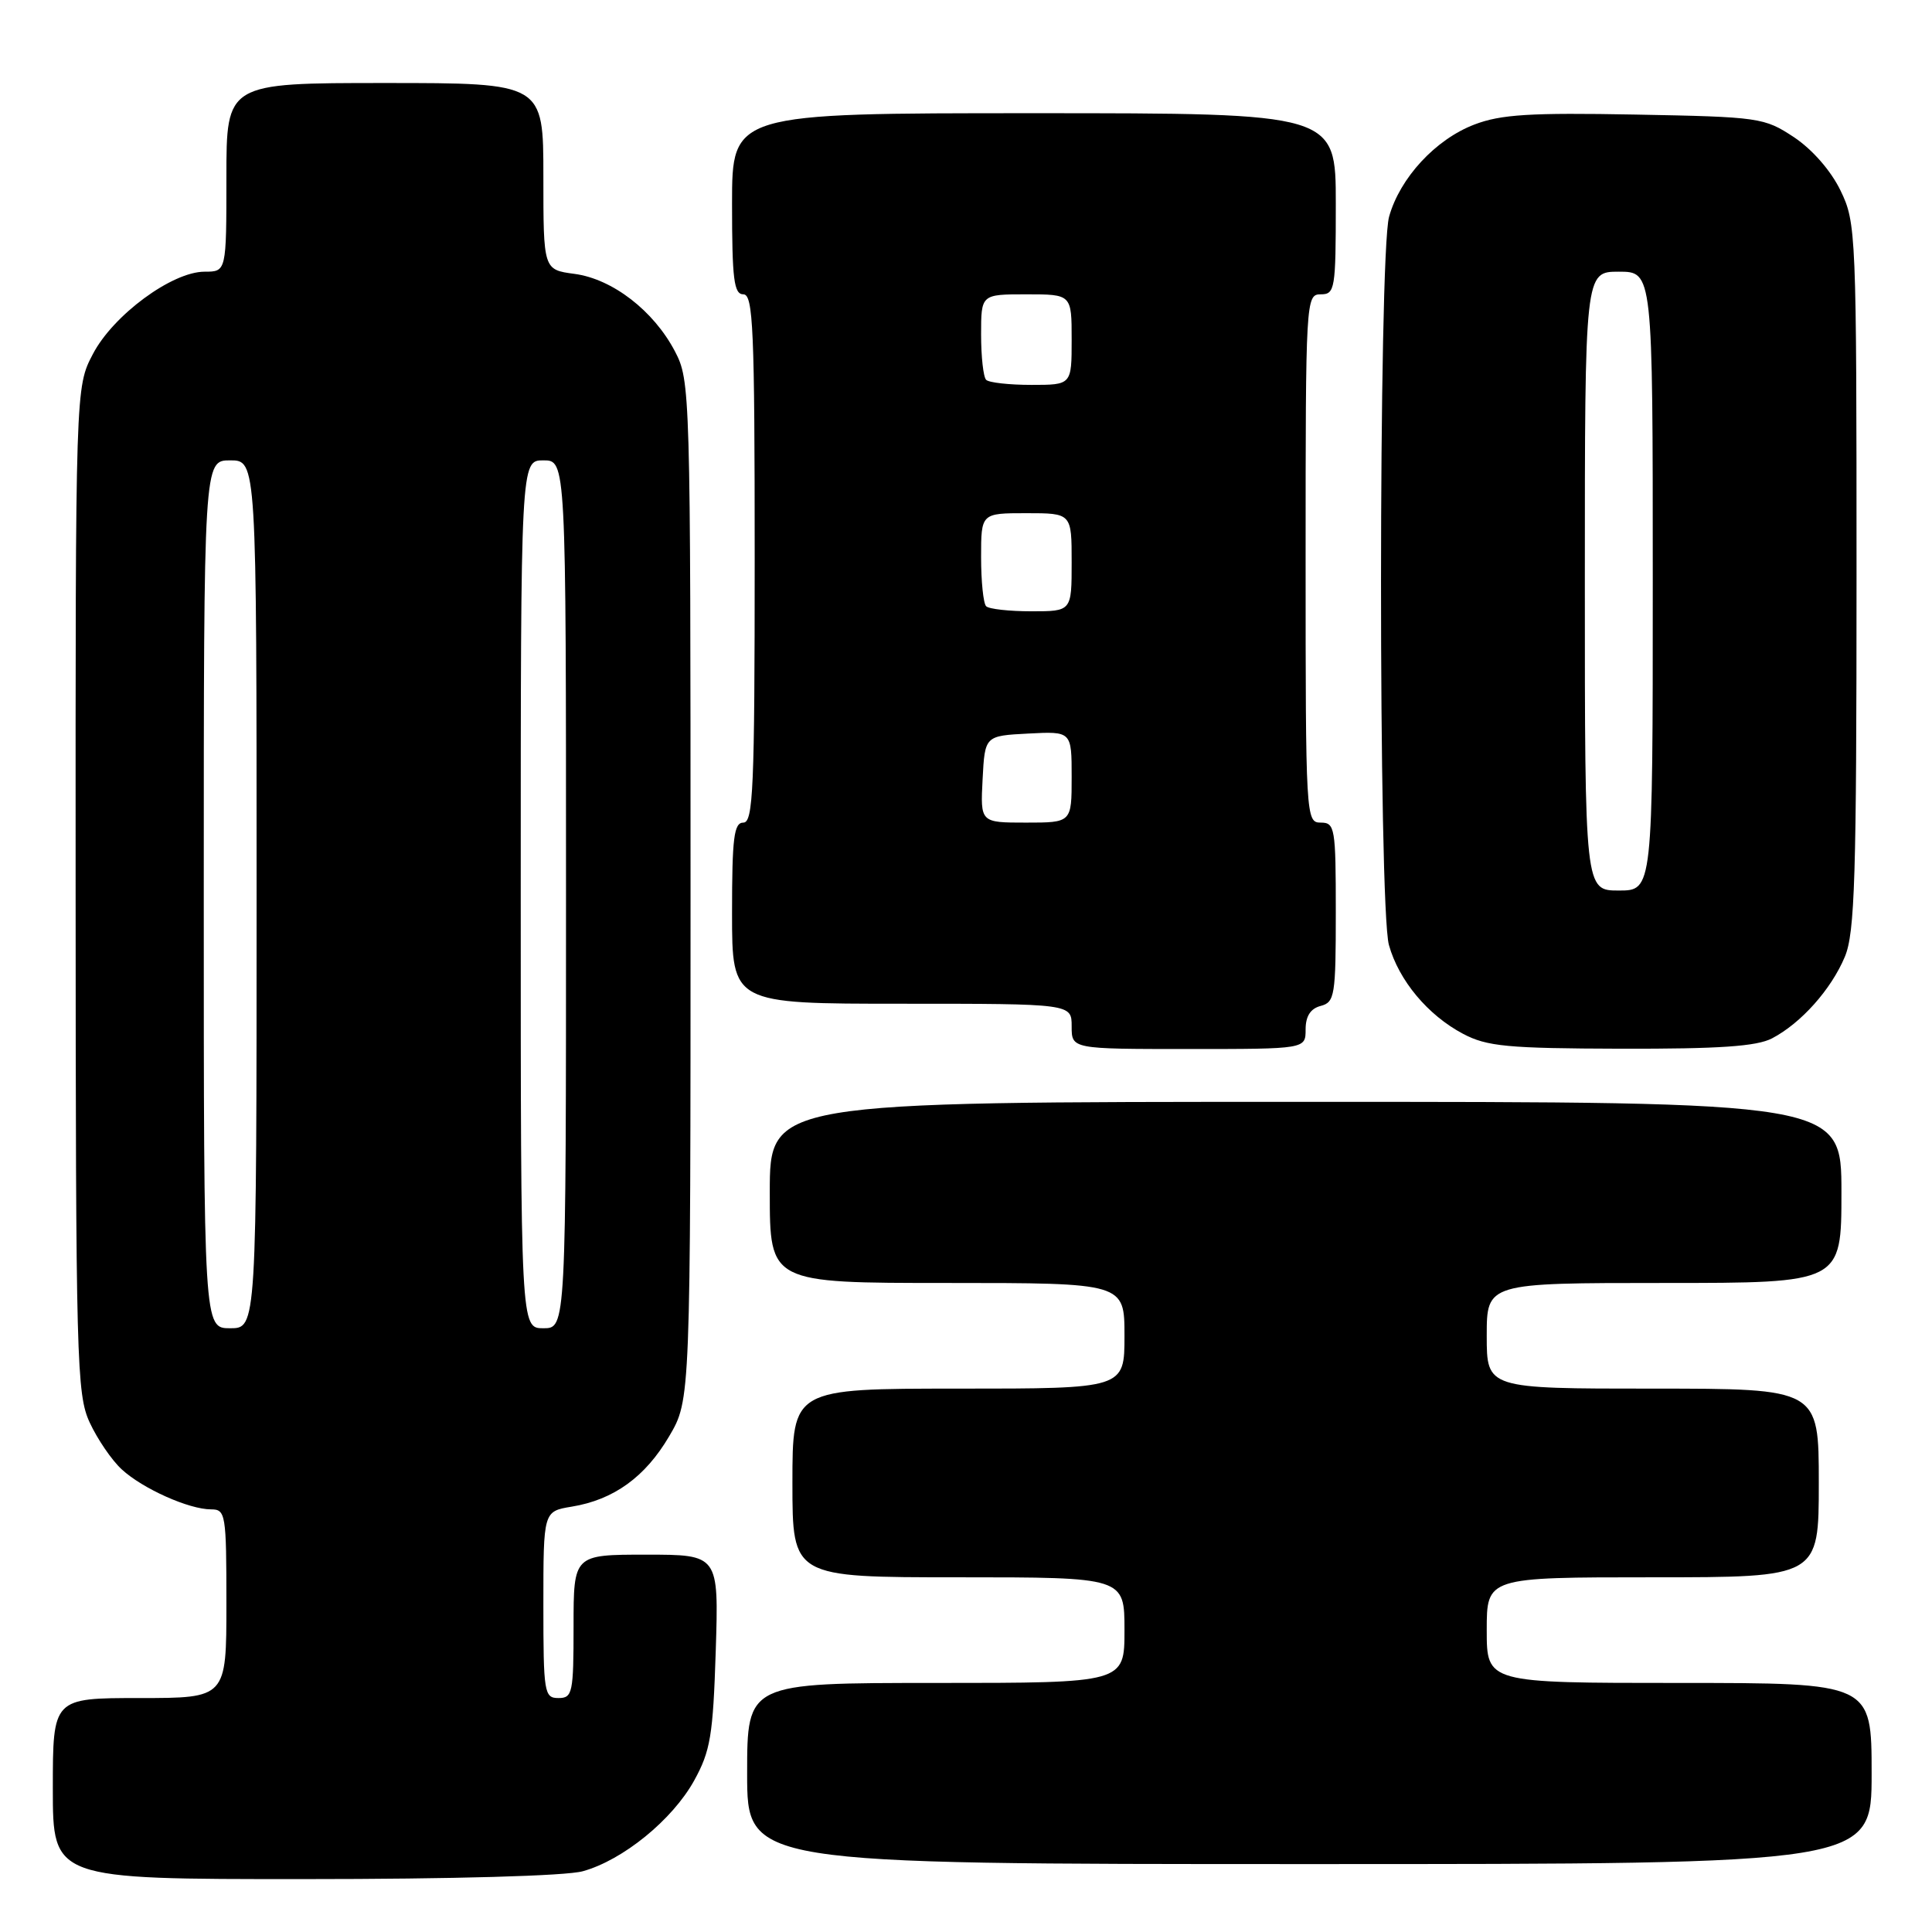 <?xml version="1.0" encoding="UTF-8" standalone="no"?>
<!DOCTYPE svg PUBLIC "-//W3C//DTD SVG 1.1//EN" "http://www.w3.org/Graphics/SVG/1.1/DTD/svg11.dtd" >
<svg xmlns="http://www.w3.org/2000/svg" xmlns:xlink="http://www.w3.org/1999/xlink" version="1.1" viewBox="0 0 256 256">
 <g >
 <path fill="currentColor"
d=" M 77.22 247.95 C 82.54 246.48 89.09 241.14 91.97 235.95 C 94.14 232.02 94.48 230.00 94.84 218.75 C 95.24 206.00 95.24 206.00 85.62 206.00 C 76.00 206.00 76.00 206.00 76.00 215.50 C 76.00 224.33 75.86 225.00 74.00 225.00 C 72.11 225.00 72.00 224.33 72.00 212.63 C 72.00 200.26 72.00 200.26 75.75 199.64 C 81.32 198.73 85.50 195.71 88.67 190.31 C 91.50 185.50 91.50 185.50 91.50 118.00 C 91.50 51.67 91.46 50.43 89.43 46.55 C 86.61 41.17 81.15 36.96 76.12 36.29 C 72.00 35.74 72.00 35.74 72.00 23.37 C 72.00 11.00 72.00 11.00 51.00 11.00 C 30.00 11.00 30.00 11.00 30.00 23.50 C 30.00 36.00 30.00 36.00 27.11 36.00 C 22.81 36.00 15.01 41.74 12.31 46.91 C 10.00 51.31 10.00 51.31 10.02 117.91 C 10.04 180.51 10.15 184.74 11.89 188.50 C 12.91 190.70 14.81 193.49 16.13 194.70 C 18.91 197.26 25.04 200.00 27.97 200.00 C 29.90 200.00 30.00 200.60 30.00 212.50 C 30.00 225.00 30.00 225.00 18.50 225.00 C 7.00 225.00 7.00 225.00 7.00 237.00 C 7.00 249.00 7.00 249.00 40.25 248.99 C 60.07 248.99 75.00 248.57 77.22 247.95 Z  M 248.00 235.00 C 248.00 223.00 248.00 223.00 222.50 223.00 C 197.00 223.00 197.00 223.00 197.00 216.00 C 197.00 209.00 197.00 209.00 219.00 209.00 C 241.00 209.00 241.00 209.00 241.00 196.50 C 241.00 184.00 241.00 184.00 219.00 184.00 C 197.00 184.00 197.00 184.00 197.00 177.00 C 197.00 170.00 197.00 170.00 220.50 170.00 C 244.00 170.00 244.00 170.00 244.00 158.00 C 244.00 146.00 244.00 146.00 173.00 146.00 C 102.00 146.00 102.00 146.00 102.00 158.00 C 102.00 170.00 102.00 170.00 125.50 170.00 C 149.00 170.00 149.00 170.00 149.00 177.00 C 149.00 184.00 149.00 184.00 127.00 184.00 C 105.00 184.00 105.00 184.00 105.00 196.50 C 105.00 209.00 105.00 209.00 127.00 209.00 C 149.00 209.00 149.00 209.00 149.00 216.00 C 149.00 223.00 149.00 223.00 124.00 223.00 C 99.00 223.00 99.00 223.00 99.00 235.00 C 99.00 247.00 99.00 247.00 173.50 247.00 C 248.00 247.00 248.00 247.00 248.00 235.00 Z  M 173.00 136.41 C 173.00 134.65 173.65 133.64 175.00 133.29 C 176.86 132.80 177.00 131.93 177.00 120.88 C 177.00 109.67 176.89 109.00 175.00 109.00 C 173.04 109.00 173.00 108.33 173.00 74.00 C 173.00 39.67 173.04 39.00 175.00 39.00 C 176.89 39.00 177.00 38.33 177.00 27.00 C 177.00 15.00 177.00 15.00 137.00 15.00 C 97.00 15.00 97.00 15.00 97.00 27.00 C 97.00 37.00 97.25 39.00 98.50 39.00 C 99.80 39.00 100.00 43.56 100.00 74.00 C 100.00 104.44 99.80 109.00 98.50 109.00 C 97.25 109.00 97.00 111.00 97.00 121.00 C 97.00 133.00 97.00 133.00 119.50 133.00 C 142.00 133.00 142.00 133.00 142.00 136.00 C 142.00 139.00 142.00 139.00 157.50 139.00 C 173.00 139.00 173.00 139.00 173.00 136.41 Z  M 234.80 137.59 C 238.65 135.58 242.64 131.10 244.45 126.78 C 245.78 123.60 246.00 116.32 246.00 76.35 C 246.00 30.79 245.95 29.52 243.88 25.25 C 242.60 22.61 240.14 19.80 237.71 18.18 C 233.77 15.58 233.17 15.49 216.65 15.18 C 202.77 14.92 198.86 15.16 195.37 16.50 C 190.22 18.46 185.49 23.58 184.06 28.72 C 182.65 33.80 182.63 120.14 184.04 125.22 C 185.35 129.91 189.19 134.52 193.87 136.99 C 197.03 138.66 199.73 138.92 214.80 138.96 C 227.82 138.99 232.77 138.65 234.80 137.59 Z  M 27.00 118.50 C 27.00 61.00 27.00 61.00 30.50 61.00 C 34.00 61.00 34.00 61.00 34.00 118.50 C 34.00 176.00 34.00 176.00 30.50 176.00 C 27.00 176.00 27.00 176.00 27.00 118.50 Z  M 69.00 118.50 C 69.00 61.00 69.00 61.00 72.00 61.00 C 75.00 61.00 75.00 61.00 75.00 118.50 C 75.00 176.00 75.00 176.00 72.00 176.00 C 69.00 176.00 69.00 176.00 69.00 118.50 Z  M 130.20 103.25 C 130.50 97.50 130.50 97.50 136.25 97.20 C 142.00 96.90 142.00 96.90 142.00 102.95 C 142.00 109.00 142.00 109.00 135.95 109.00 C 129.90 109.00 129.90 109.00 130.20 103.25 Z  M 130.67 80.33 C 130.30 79.97 130.00 77.04 130.00 73.83 C 130.00 68.00 130.00 68.00 136.00 68.00 C 142.00 68.00 142.00 68.00 142.00 74.50 C 142.00 81.00 142.00 81.00 136.67 81.00 C 133.73 81.00 131.03 80.70 130.67 80.33 Z  M 130.67 50.33 C 130.30 49.97 130.00 47.27 130.00 44.33 C 130.00 39.00 130.00 39.00 136.00 39.00 C 142.00 39.00 142.00 39.00 142.00 45.00 C 142.00 51.00 142.00 51.00 136.67 51.00 C 133.73 51.00 131.03 50.70 130.67 50.33 Z  M 210.00 77.00 C 210.00 36.00 210.00 36.00 214.50 36.00 C 219.00 36.00 219.00 36.00 219.00 77.00 C 219.00 118.00 219.00 118.00 214.50 118.00 C 210.00 118.00 210.00 118.00 210.00 77.00 Z "/>
</g>
</svg>